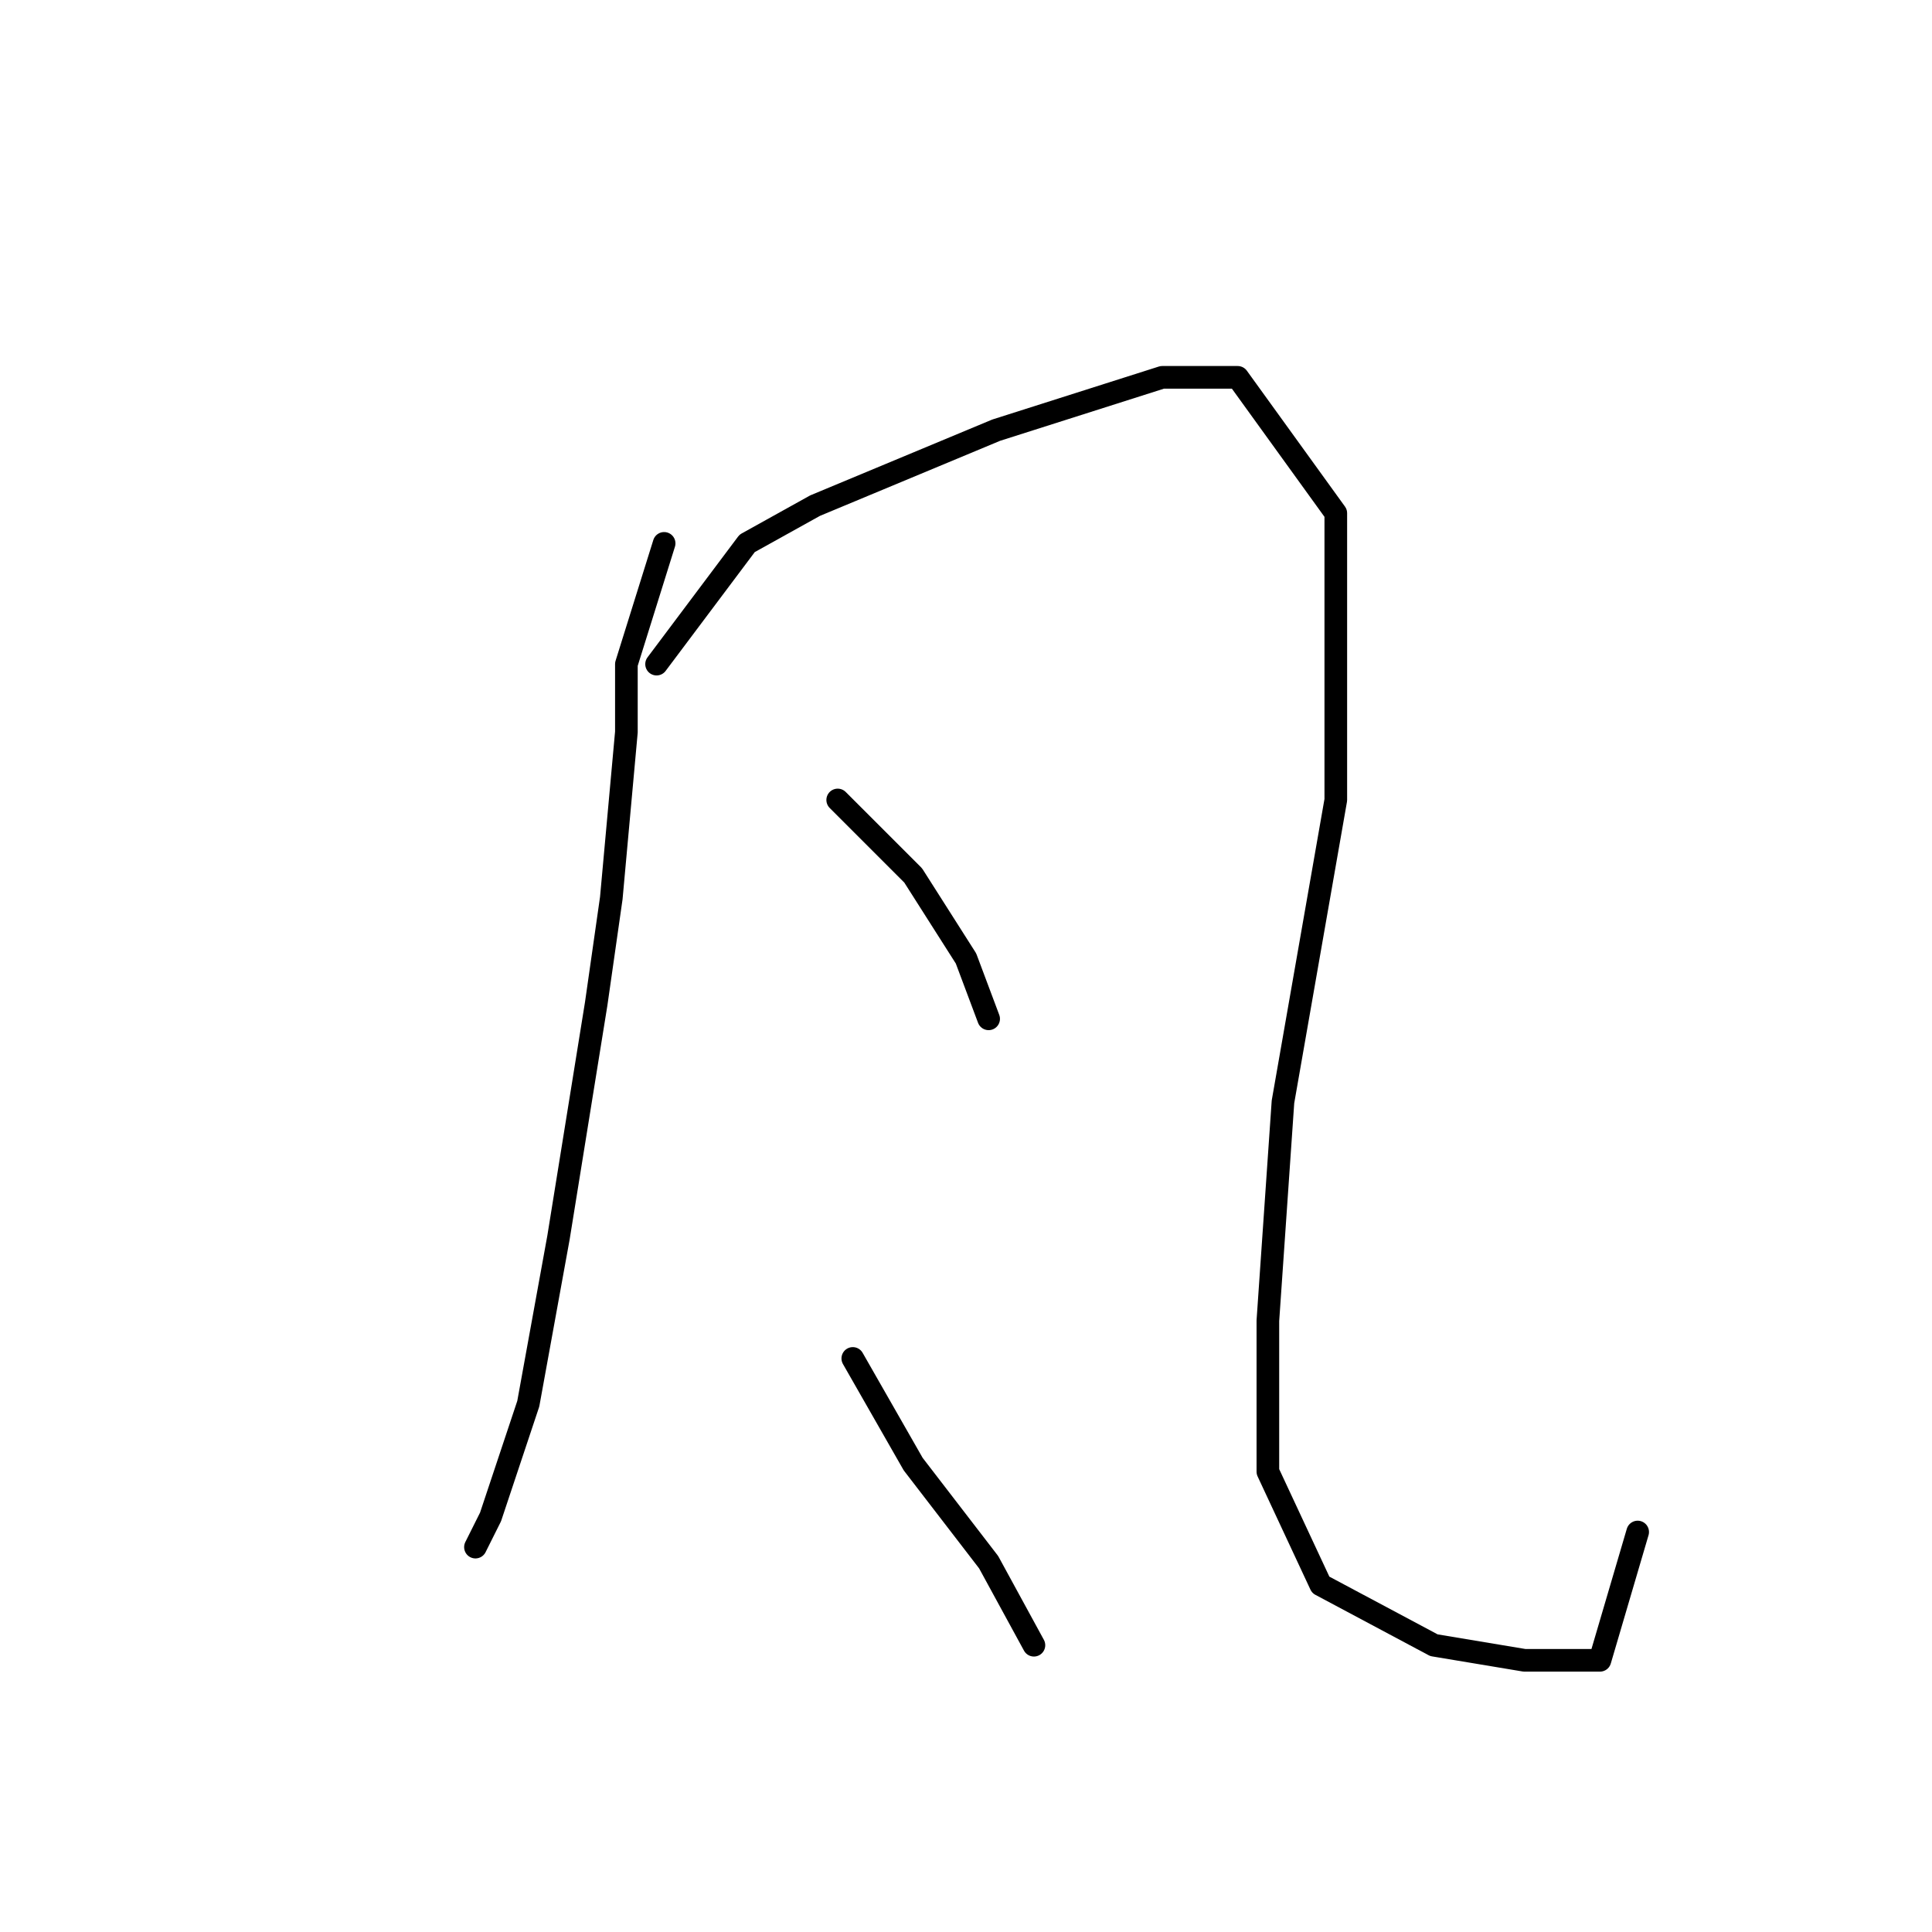 <?xml version="1.0" standalone="no"?>
    <svg width="256" height="256" xmlns="http://www.w3.org/2000/svg" version="1.1">
    <polyline stroke="black" stroke-width="3" stroke-linecap="round" fill="transparent" stroke-linejoin="round" points="88 72 83 88 83 97 81 119 79 133 74 164 70 186 65 201 63 205 63 205 " />
        <polyline stroke="black" stroke-width="3" stroke-linecap="round" fill="transparent" stroke-linejoin="round" points="87 88 99 72 108 67 132 57 154 50 164 50 177 68 177 106 170 146 168 175 168 195 175 210 190 218 202 220 212 220 217 203 217 203 " />
        <polyline stroke="black" stroke-width="3" stroke-linecap="round" fill="transparent" stroke-linejoin="round" points="111 106 121 116 128 127 131 135 131 135 " />
        <polyline stroke="black" stroke-width="3" stroke-linecap="round" fill="transparent" stroke-linejoin="round" points="113 180 121 194 131 207 137 218 137 218 " />
        </svg>